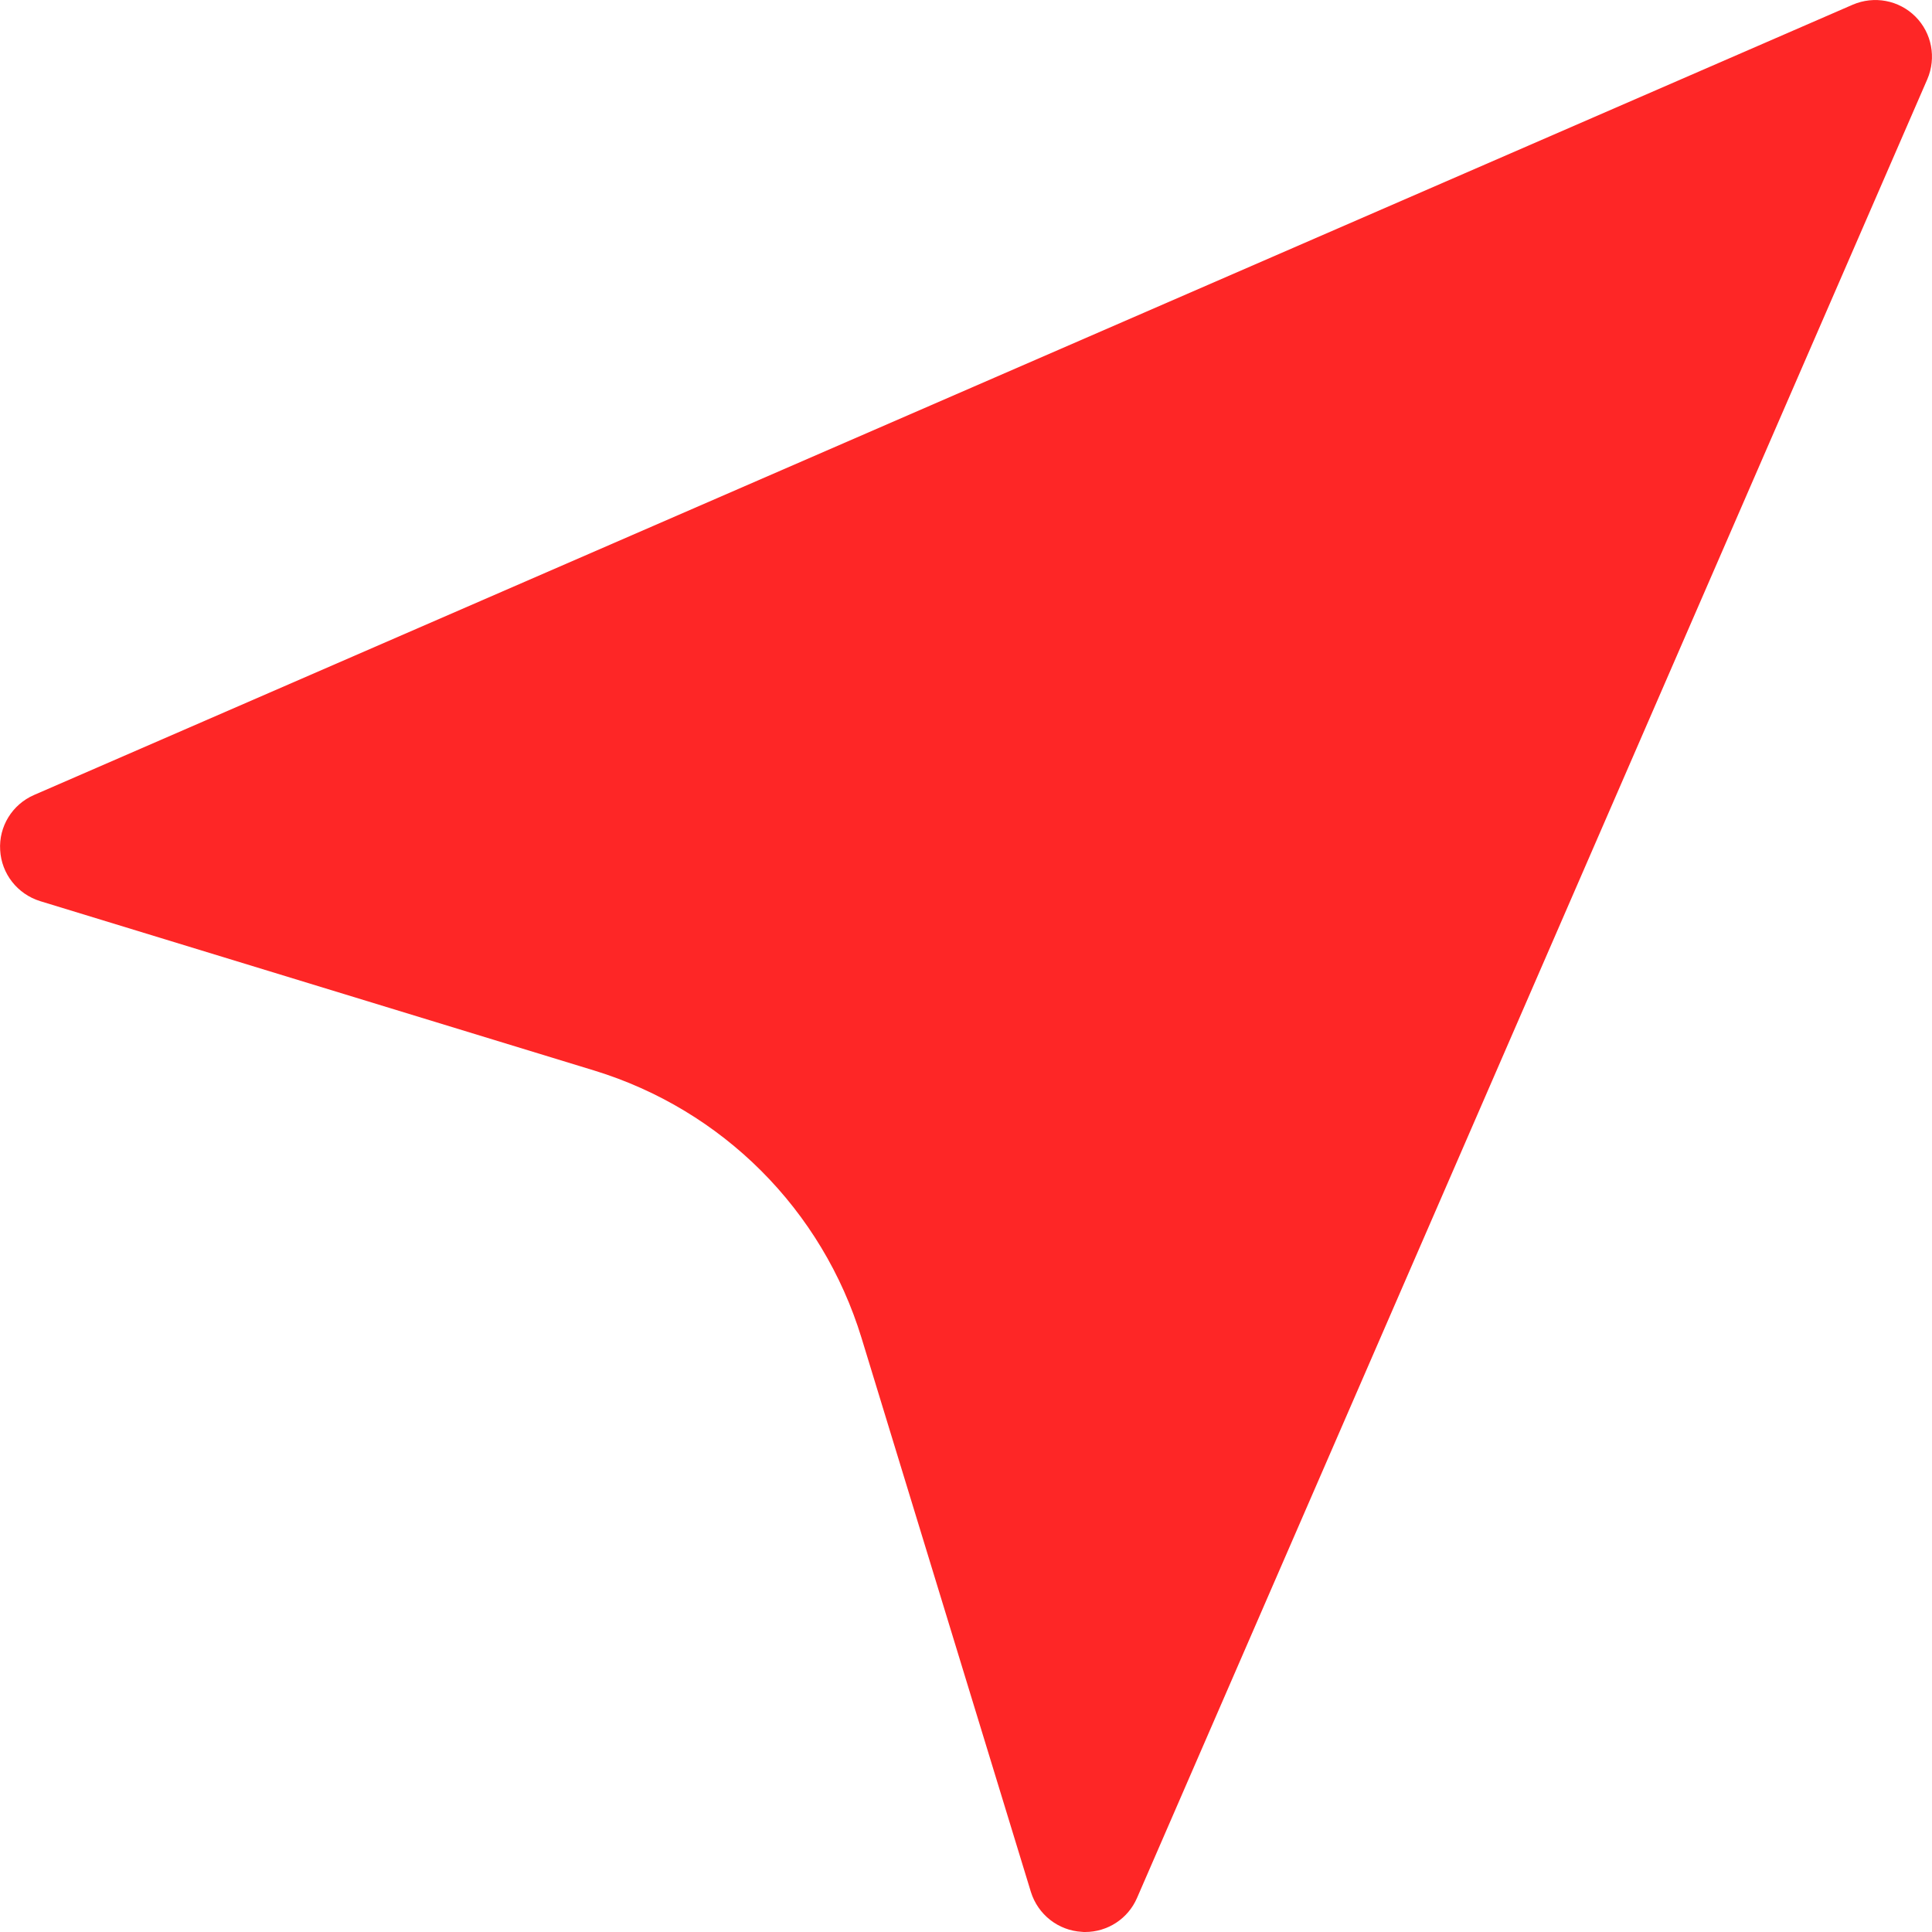 <svg width="12" height="12" viewBox="0 0 12 12" fill="none" xmlns="http://www.w3.org/2000/svg">
<path d="M0.211 4.938L11.508 0.029C11.641 -0.028 11.795 0.001 11.897 0.103C11.999 0.205 12.028 0.359 11.971 0.492L7.062 11.789C7.006 11.918 6.879 12 6.74 12C6.733 12 6.726 12 6.72 11.999C6.573 11.991 6.447 11.892 6.403 11.751L5.351 8.31C5.107 7.513 4.487 6.893 3.69 6.649L0.249 5.597C0.108 5.553 0.009 5.427 0.001 5.28C-0.008 5.133 0.076 4.997 0.211 4.938Z" fill="#FE2626"/>
</svg>
